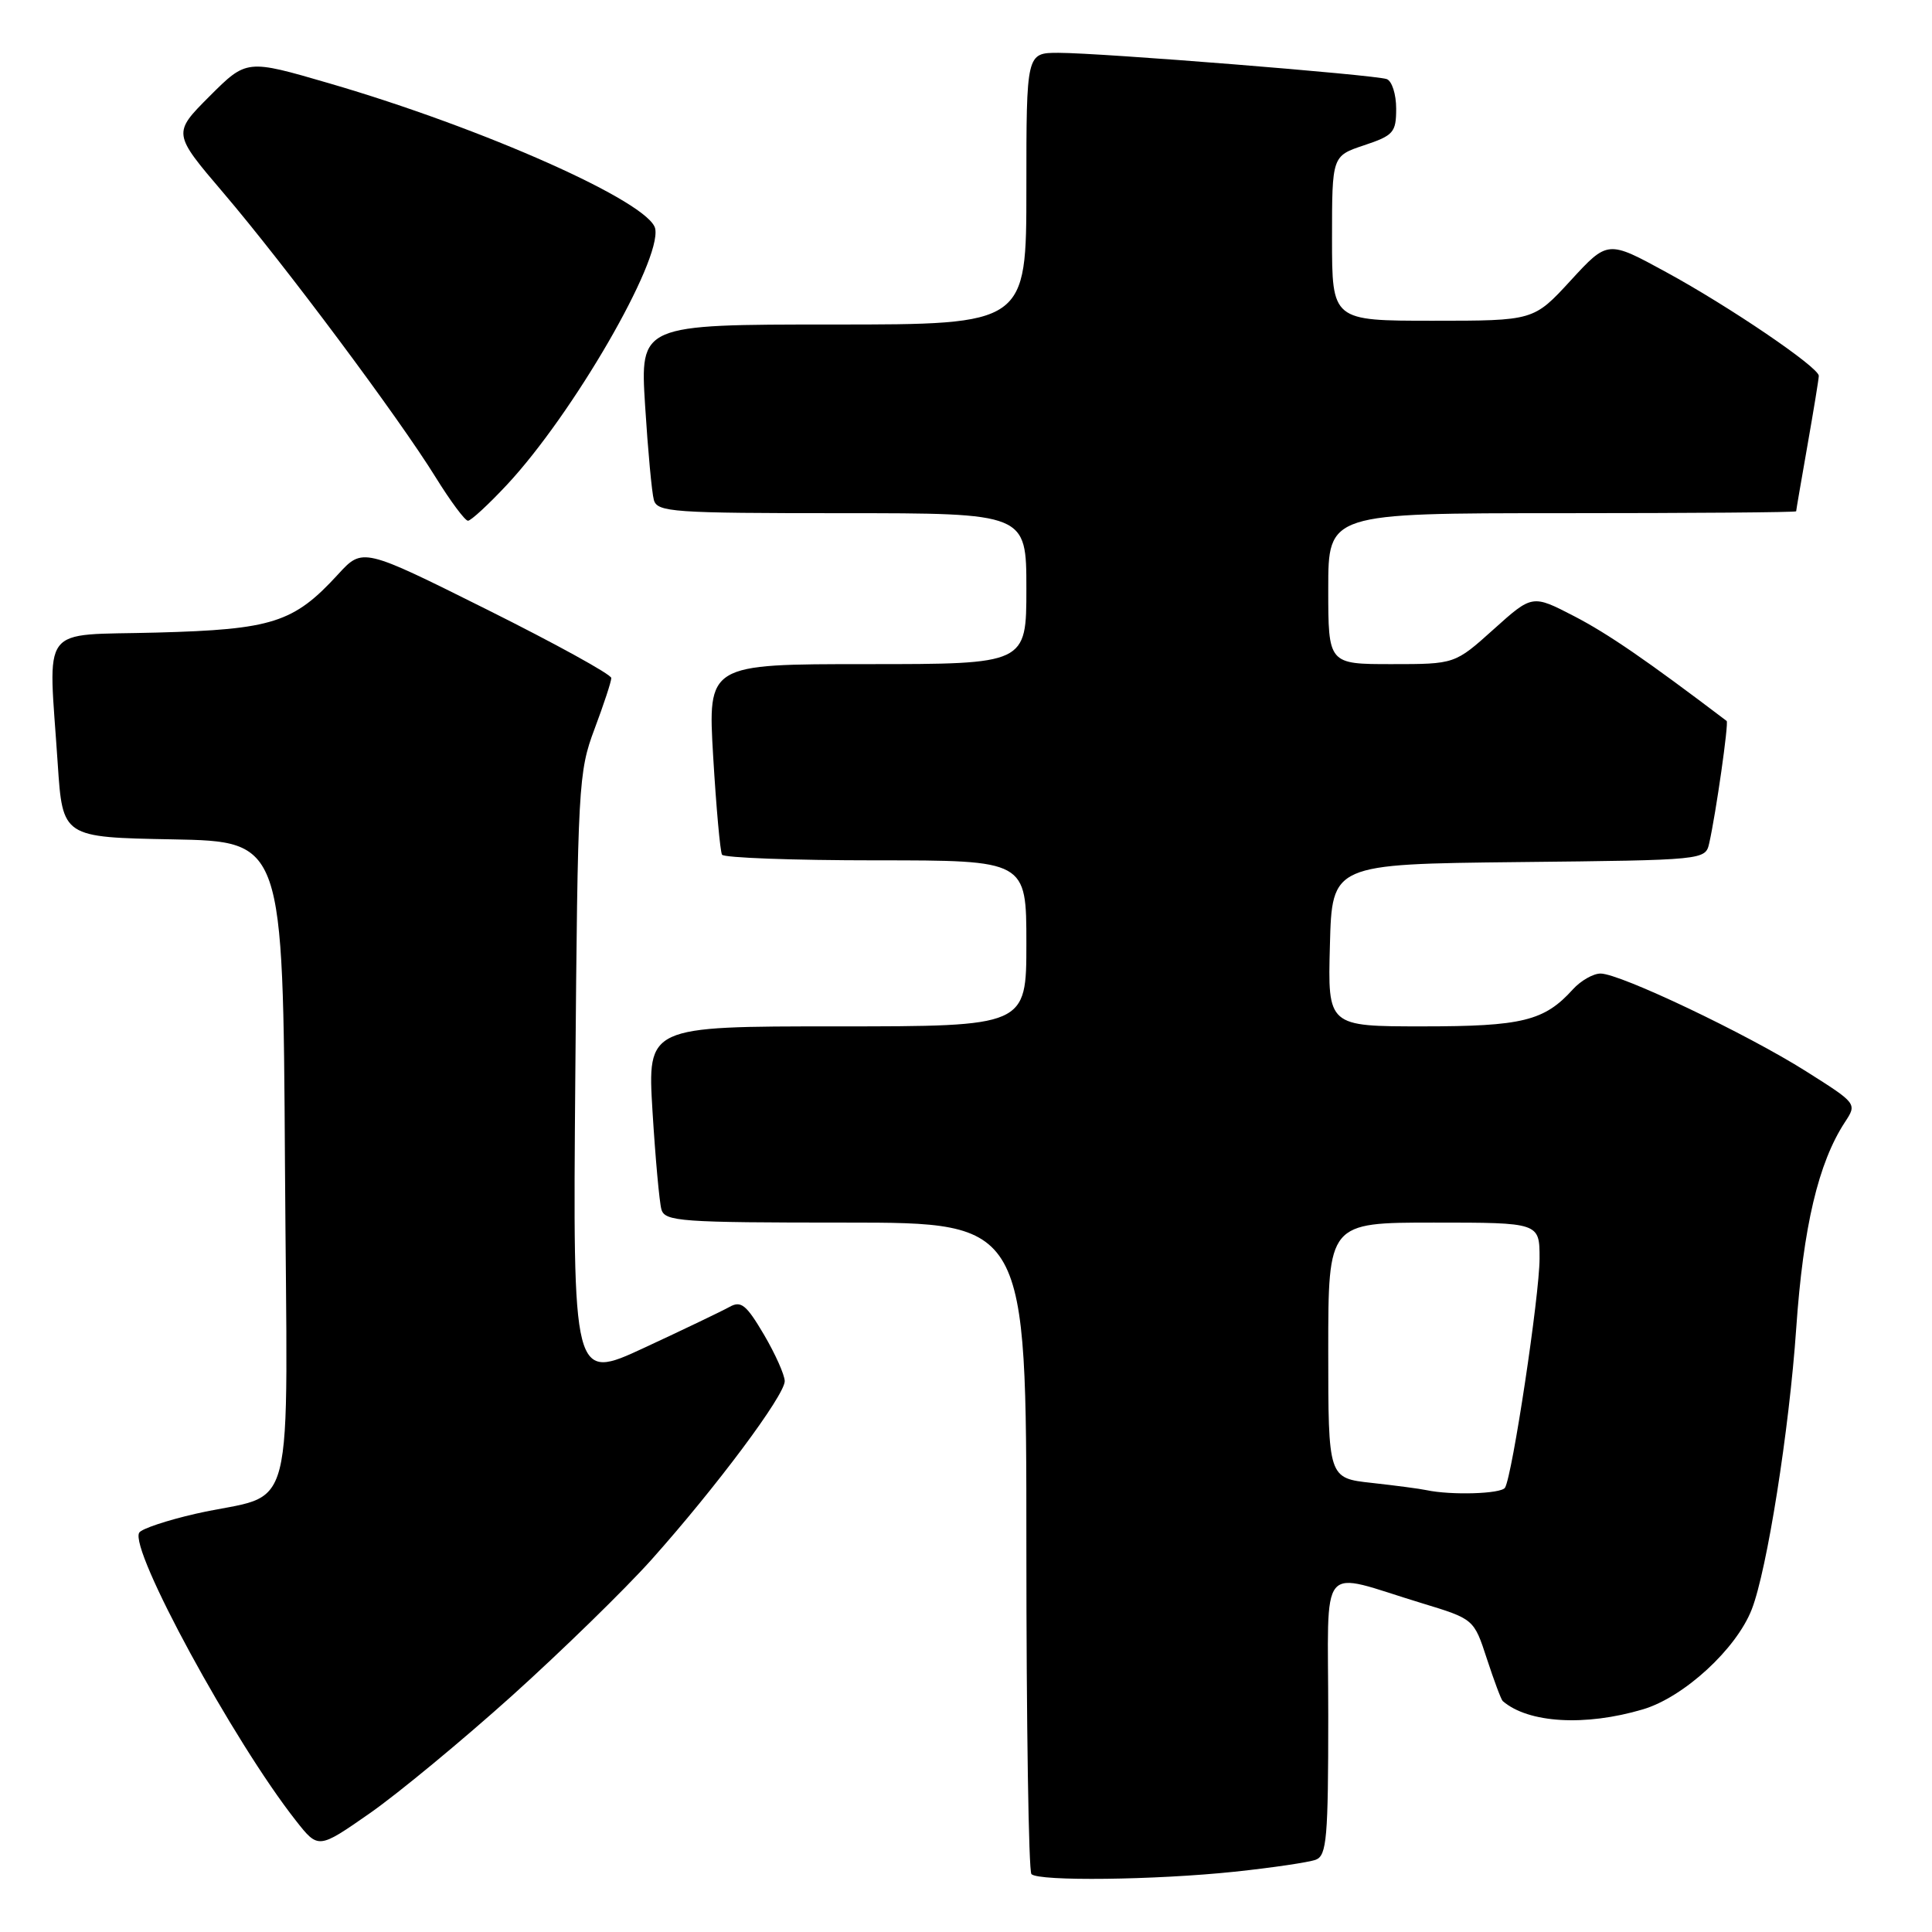<?xml version="1.0" encoding="UTF-8" standalone="no"?>
<!DOCTYPE svg PUBLIC "-//W3C//DTD SVG 1.1//EN" "http://www.w3.org/Graphics/SVG/1.1/DTD/svg11.dtd" >
<svg xmlns="http://www.w3.org/2000/svg" xmlns:xlink="http://www.w3.org/1999/xlink" version="1.1" viewBox="0 0 256 256">
 <g >
 <path fill="currentColor"
d=" M 163.61 248.01 C 168.62 247.48 173.46 246.76 174.36 246.42 C 175.80 245.86 176.00 243.52 176.00 227.37 C 176.00 206.36 174.47 208.20 188.40 212.43 C 195.30 214.53 195.30 214.53 197.02 219.80 C 197.97 222.70 198.91 225.22 199.12 225.40 C 202.51 228.33 210.04 228.77 217.69 226.50 C 223.12 224.89 230.08 218.50 232.12 213.24 C 234.14 208.06 237.08 189.49 238.01 175.99 C 238.94 162.54 240.94 154.08 244.45 148.71 C 246.08 146.23 246.08 146.23 239.29 141.94 C 231.40 136.96 214.67 129.00 212.08 129.00 C 211.11 129.00 209.45 129.95 208.41 131.10 C 204.63 135.28 201.71 136.00 188.52 136.00 C 175.93 136.00 175.93 136.00 176.22 125.25 C 176.50 114.50 176.50 114.50 201.24 114.23 C 225.91 113.97 225.97 113.96 226.48 111.73 C 227.37 107.80 229.09 95.75 228.79 95.53 C 218.16 87.47 213.05 83.96 208.57 81.64 C 203.04 78.78 203.04 78.78 197.91 83.39 C 192.78 88.00 192.78 88.00 184.39 88.00 C 176.00 88.00 176.00 88.00 176.00 78.00 C 176.00 68.00 176.00 68.00 207.00 68.00 C 224.05 68.00 238.00 67.89 238.00 67.75 C 238.00 67.61 238.68 63.67 239.50 59.00 C 240.32 54.33 241.00 50.19 241.00 49.80 C 241.00 48.67 229.14 40.61 220.76 36.05 C 213.03 31.83 213.03 31.83 208.12 37.17 C 203.22 42.50 203.22 42.50 189.86 42.50 C 176.50 42.50 176.50 42.50 176.50 31.58 C 176.50 20.67 176.50 20.67 180.75 19.25 C 184.65 17.95 185.00 17.55 185.00 14.39 C 185.00 12.49 184.44 10.73 183.75 10.48 C 182.15 9.91 145.89 7.00 140.26 7.00 C 136.00 7.00 136.00 7.00 136.00 25.00 C 136.00 43.00 136.00 43.00 110.40 43.00 C 84.81 43.00 84.81 43.00 85.48 53.75 C 85.85 59.66 86.37 65.29 86.64 66.25 C 87.09 67.86 89.15 68.00 111.57 68.00 C 136.00 68.00 136.00 68.00 136.00 78.00 C 136.00 88.00 136.00 88.00 114.89 88.00 C 93.78 88.00 93.78 88.00 94.50 100.25 C 94.90 106.99 95.43 112.84 95.67 113.25 C 95.92 113.66 105.09 114.00 116.06 114.00 C 136.00 114.00 136.00 114.00 136.00 125.00 C 136.00 136.00 136.00 136.00 110.89 136.00 C 85.78 136.00 85.78 136.00 86.46 147.25 C 86.84 153.44 87.37 159.29 87.64 160.25 C 88.09 161.85 90.13 162.00 112.07 162.00 C 136.00 162.00 136.00 162.00 136.00 204.83 C 136.00 228.39 136.30 247.97 136.67 248.33 C 137.64 249.30 153.06 249.12 163.61 248.01 Z  M 67.86 224.68 C 74.47 218.72 82.78 210.62 86.31 206.68 C 94.86 197.11 104.00 184.87 103.98 183.00 C 103.97 182.18 102.73 179.40 101.22 176.83 C 98.88 172.87 98.19 172.31 96.65 173.18 C 95.64 173.74 90.57 176.17 85.36 178.59 C 75.90 182.98 75.90 182.98 76.23 142.74 C 76.55 104.03 76.64 102.28 78.78 96.59 C 80.00 93.34 81.00 90.31 81.00 89.84 C 81.00 89.37 73.59 85.29 64.53 80.77 C 48.05 72.55 48.05 72.55 44.78 76.12 C 38.92 82.51 36.11 83.41 20.75 83.82 C 5.00 84.25 6.41 82.38 7.65 101.22 C 8.30 110.95 8.30 110.95 22.90 111.22 C 37.50 111.50 37.50 111.50 37.76 154.27 C 38.06 203.16 39.51 197.50 25.93 200.58 C 22.13 201.45 18.76 202.57 18.45 203.08 C 17.09 205.29 30.94 230.75 39.22 241.26 C 42.18 245.02 42.18 245.02 49.01 240.26 C 52.76 237.64 61.24 230.63 67.86 224.68 Z  M 67.16 64.25 C 75.89 54.90 87.65 34.61 86.82 30.31 C 86.15 26.83 64.14 17.01 43.59 11.03 C 32.68 7.85 32.68 7.85 27.77 12.75 C 22.87 17.66 22.87 17.66 29.62 25.58 C 37.77 35.14 52.83 55.33 57.73 63.25 C 59.69 66.41 61.61 69.00 62.01 69.00 C 62.40 69.00 64.72 66.86 67.16 64.25 Z  M 189.00 197.45 C 188.18 197.27 184.91 196.84 181.75 196.49 C 176.00 195.86 176.00 195.86 176.00 178.93 C 176.00 162.00 176.00 162.00 190.00 162.00 C 204.00 162.00 204.00 162.00 204.00 166.75 C 204.00 171.62 200.39 195.56 199.42 197.13 C 198.91 197.95 192.28 198.15 189.00 197.45 Z "/>
</g>
</svg>